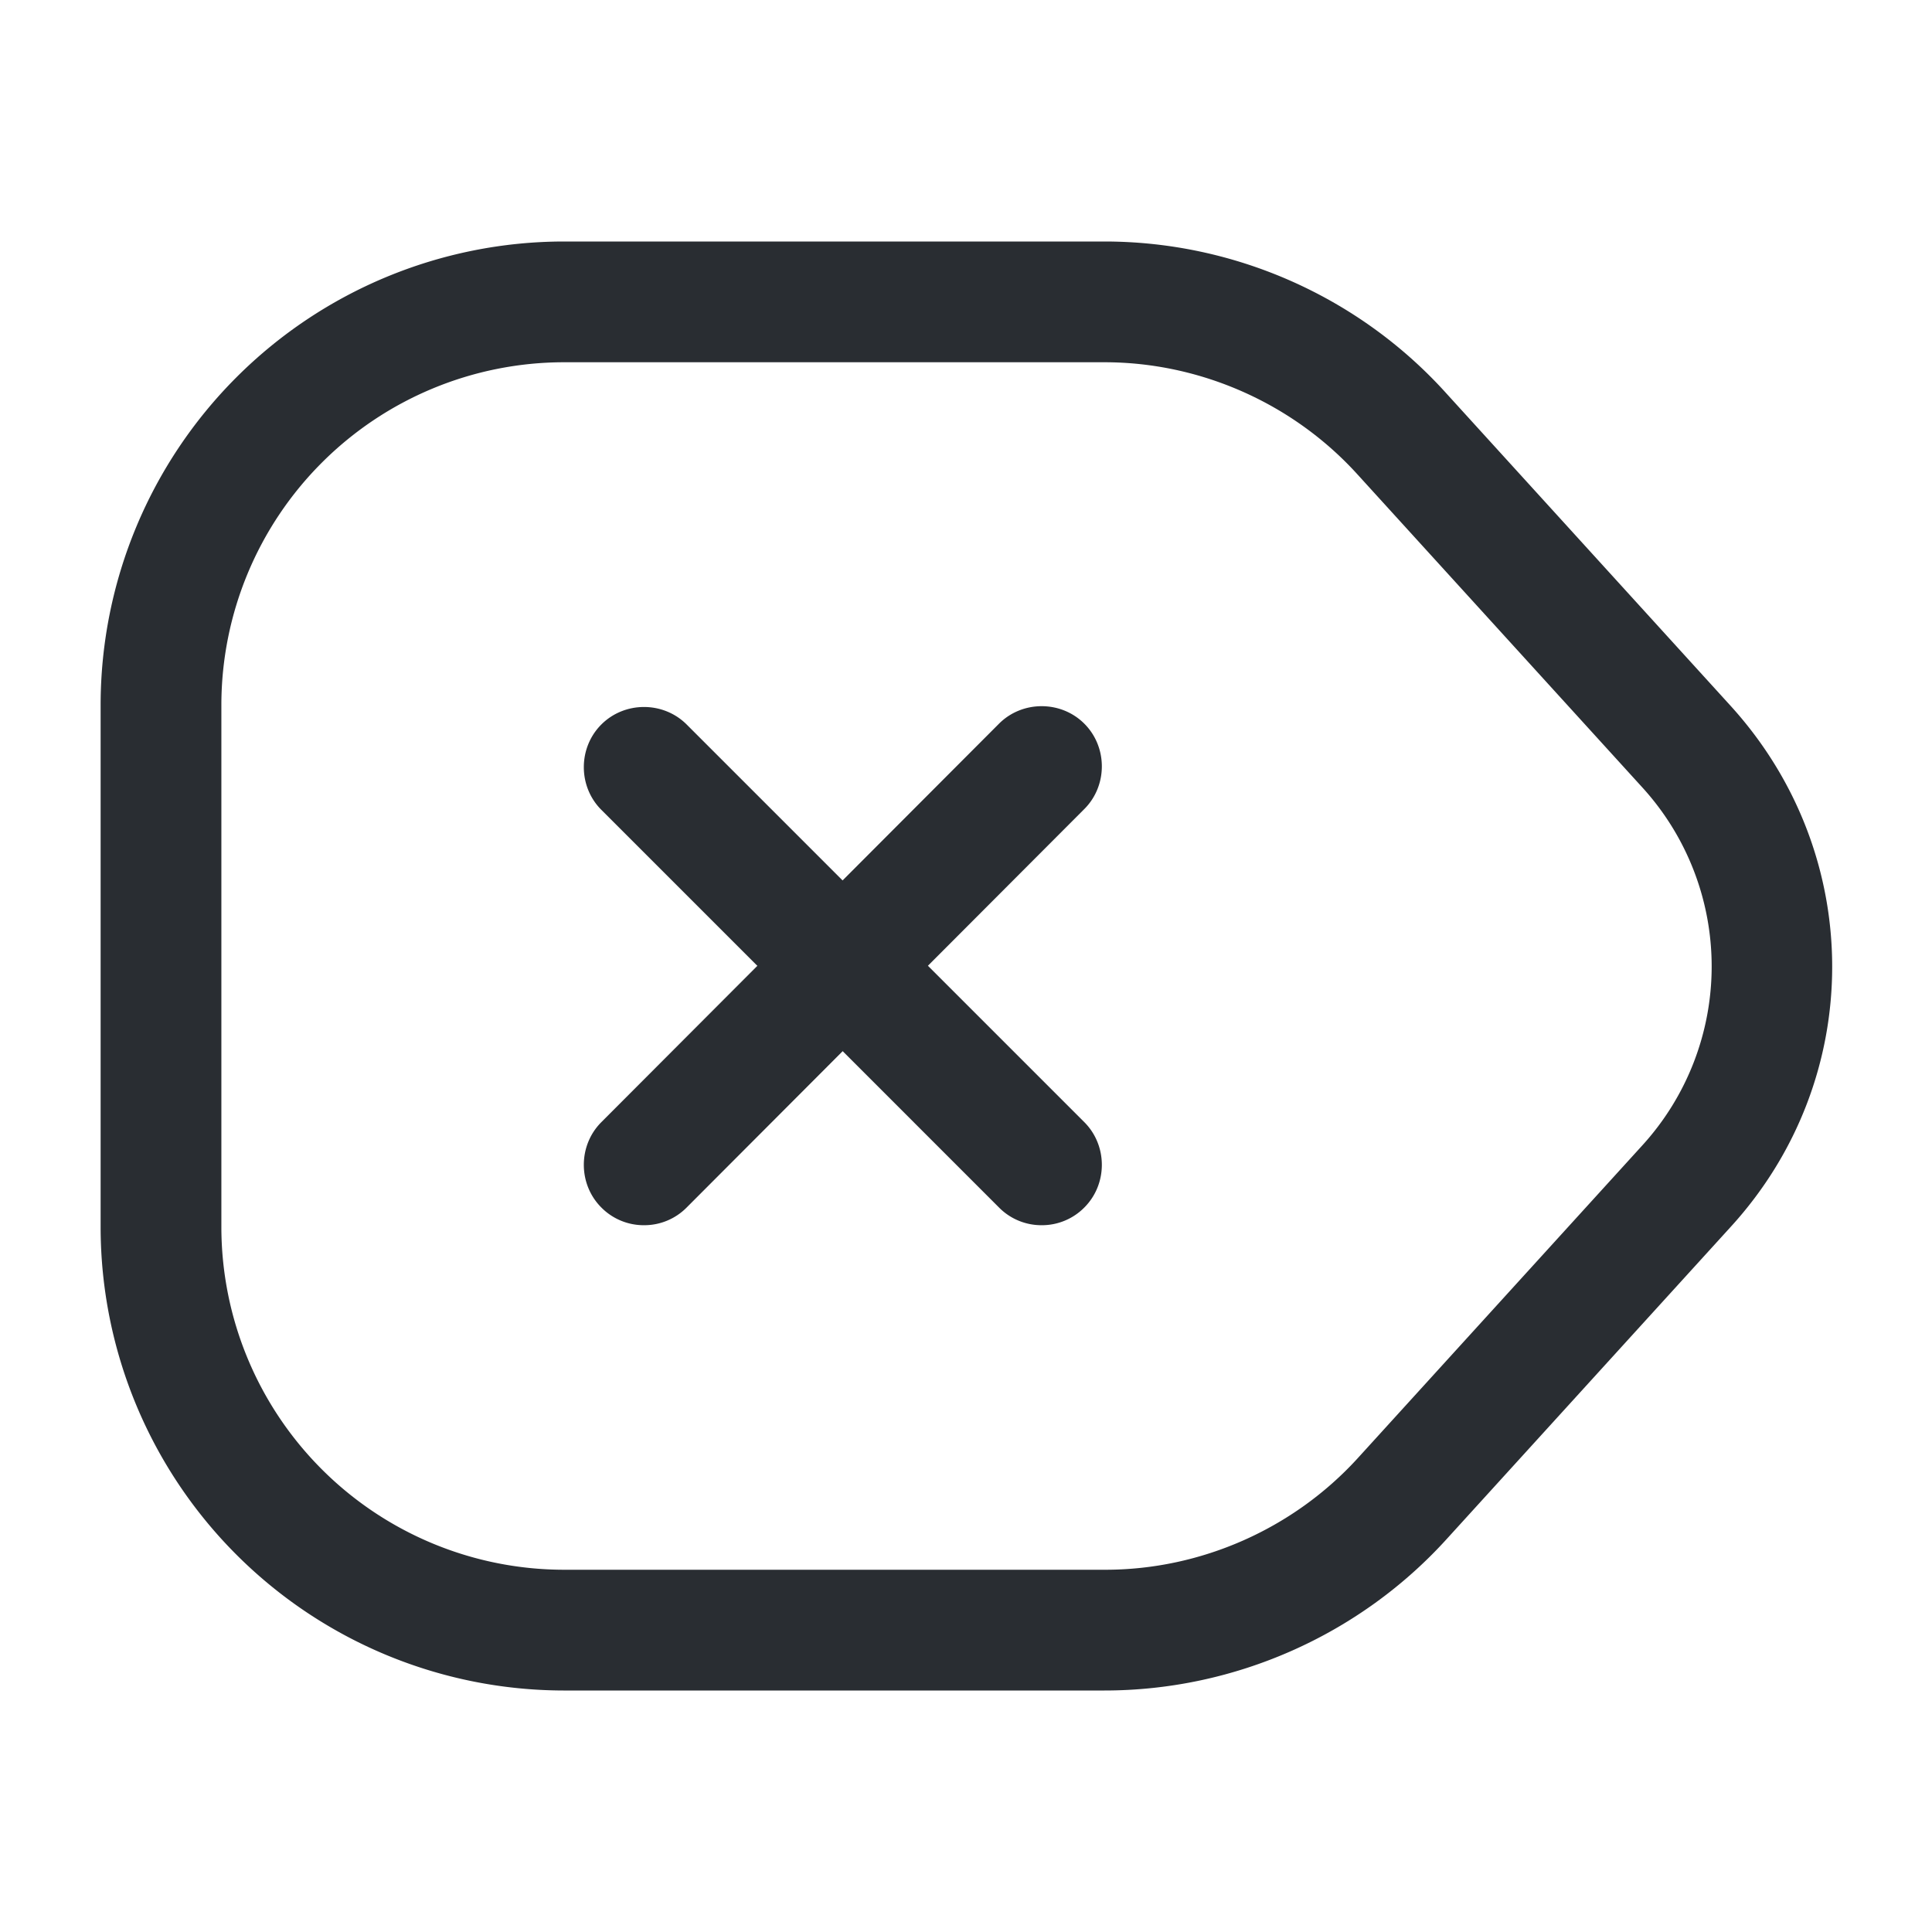 <svg xmlns="http://www.w3.org/2000/svg" width="24" height="24" fill="#292d32" xmlns:v="https://vecta.io/nano"><path d="M7 21h6.72c1.62 0 3.17-.69 4.25-1.88l3.53-3.88c1.68-1.84 1.68-4.62 0-6.47l-3.53-3.88C16.89 3.69 15.34 3 13.72 3H7a5.76 5.76 0 0 0-5.75 5.75v6.5A5.76 5.76 0 0 0 7 21zm6.72-16.5c1.19 0 2.34.51 3.14 1.39l3.54 3.89a3.3 3.3 0 0 1 0 4.45l-3.53 3.88c-.8.88-1.95 1.39-3.14 1.39H7a4.26 4.26 0 0 1-4.25-4.25v-6.5A4.26 4.26 0 0 1 7 4.5h6.72zM8 15.22a.74.74 0 0 0 .53-.22l4.94-4.95c.29-.29.29-.77 0-1.06s-.77-.29-1.06 0l-4.94 4.95c-.29.29-.29.77 0 1.06a.74.74 0 0 0 .53.22z"/><path d="M12.94 15.22a.74.74 0 0 0 .53-.22c.29-.29.29-.77 0-1.06L8.53 9c-.29-.29-.77-.29-1.06 0s-.29.77 0 1.06L12.41 15a.74.74 0 0 0 .53.22z"/></svg>